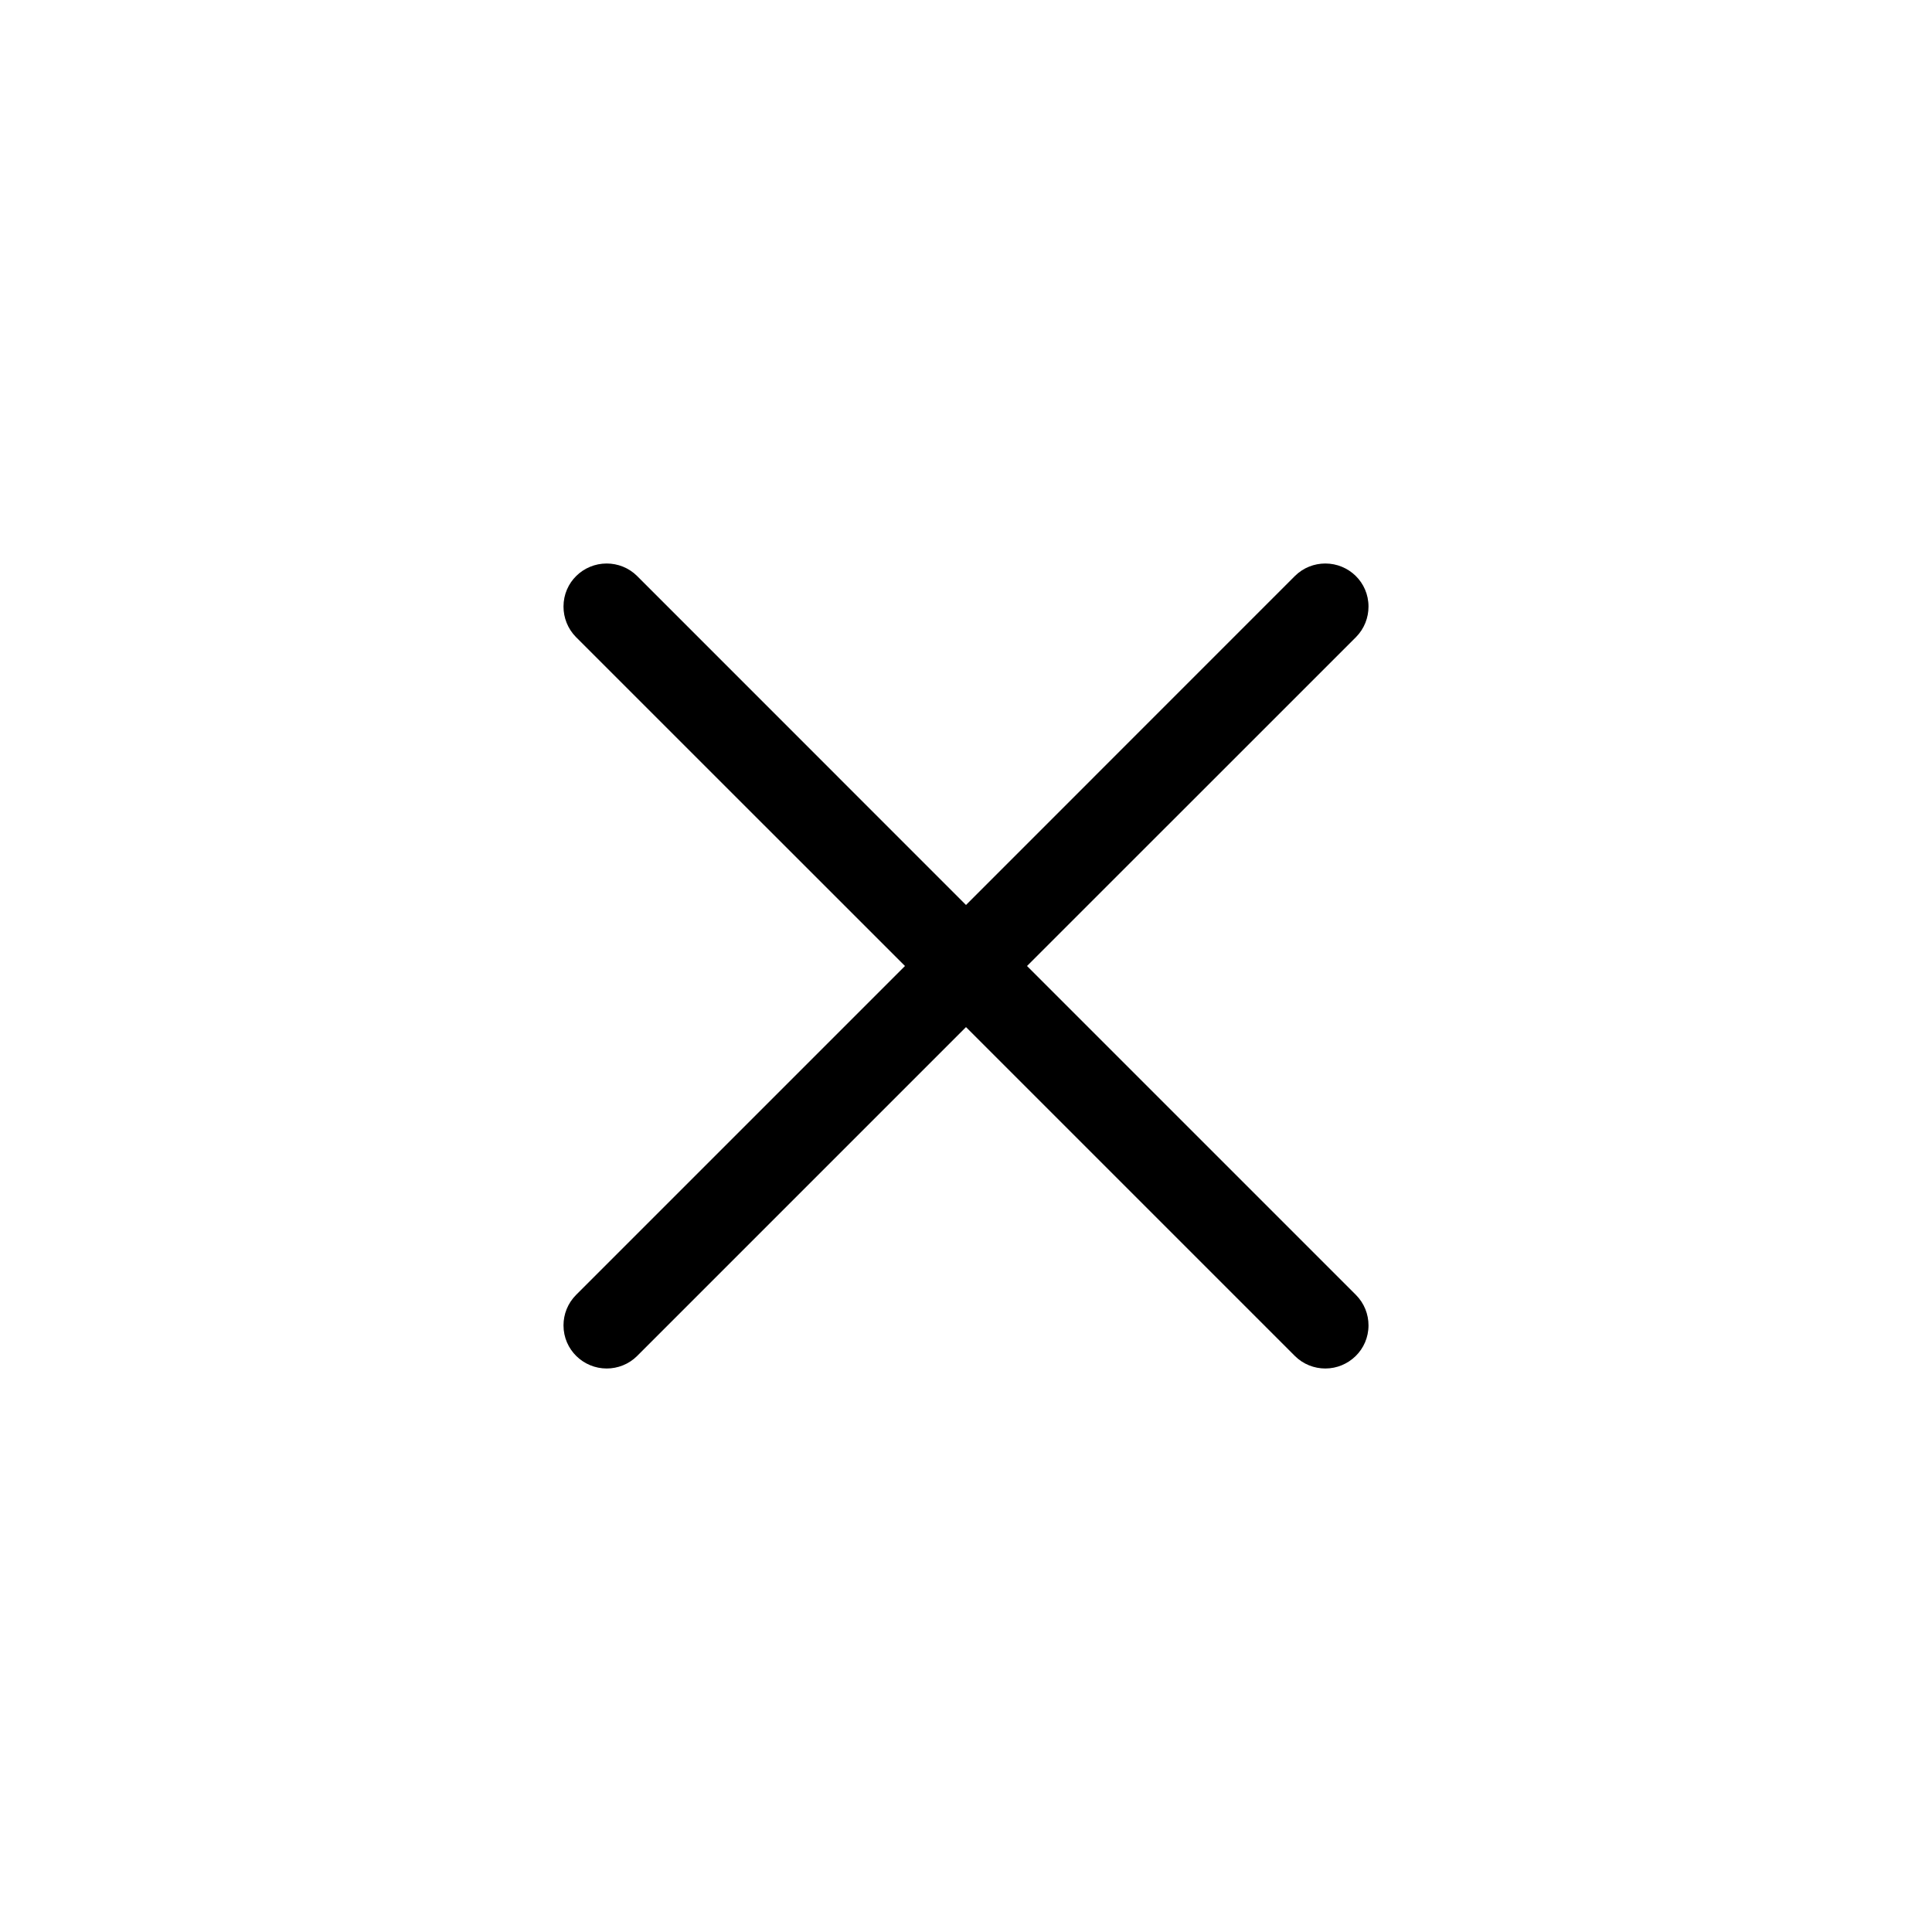 <svg width="24" height="24" viewBox="0 0 24 24" fill="none" xmlns="http://www.w3.org/2000/svg">
<path fill-rule="evenodd" clip-rule="evenodd" d="M12 11.242L16.085 7.156C16.189 7.052 16.327 7 16.464 7C16.753 7 17 7.231 17 7.535C17 7.673 16.948 7.81 16.844 7.915L12.758 12L16.843 16.085C16.948 16.19 17 16.327 17 16.464C17 16.769 16.751 17 16.464 17C16.327 17 16.189 16.948 16.085 16.844L12 12.759L7.915 16.844C7.811 16.948 7.673 17 7.536 17C7.249 17 7 16.769 7 16.464C7 16.327 7.052 16.19 7.157 16.085L11.242 12L7.156 7.915C7.052 7.81 7 7.673 7 7.535C7 7.231 7.247 7 7.536 7C7.673 7 7.811 7.052 7.915 7.156L12 11.242Z" fill="black"/>
</svg>
